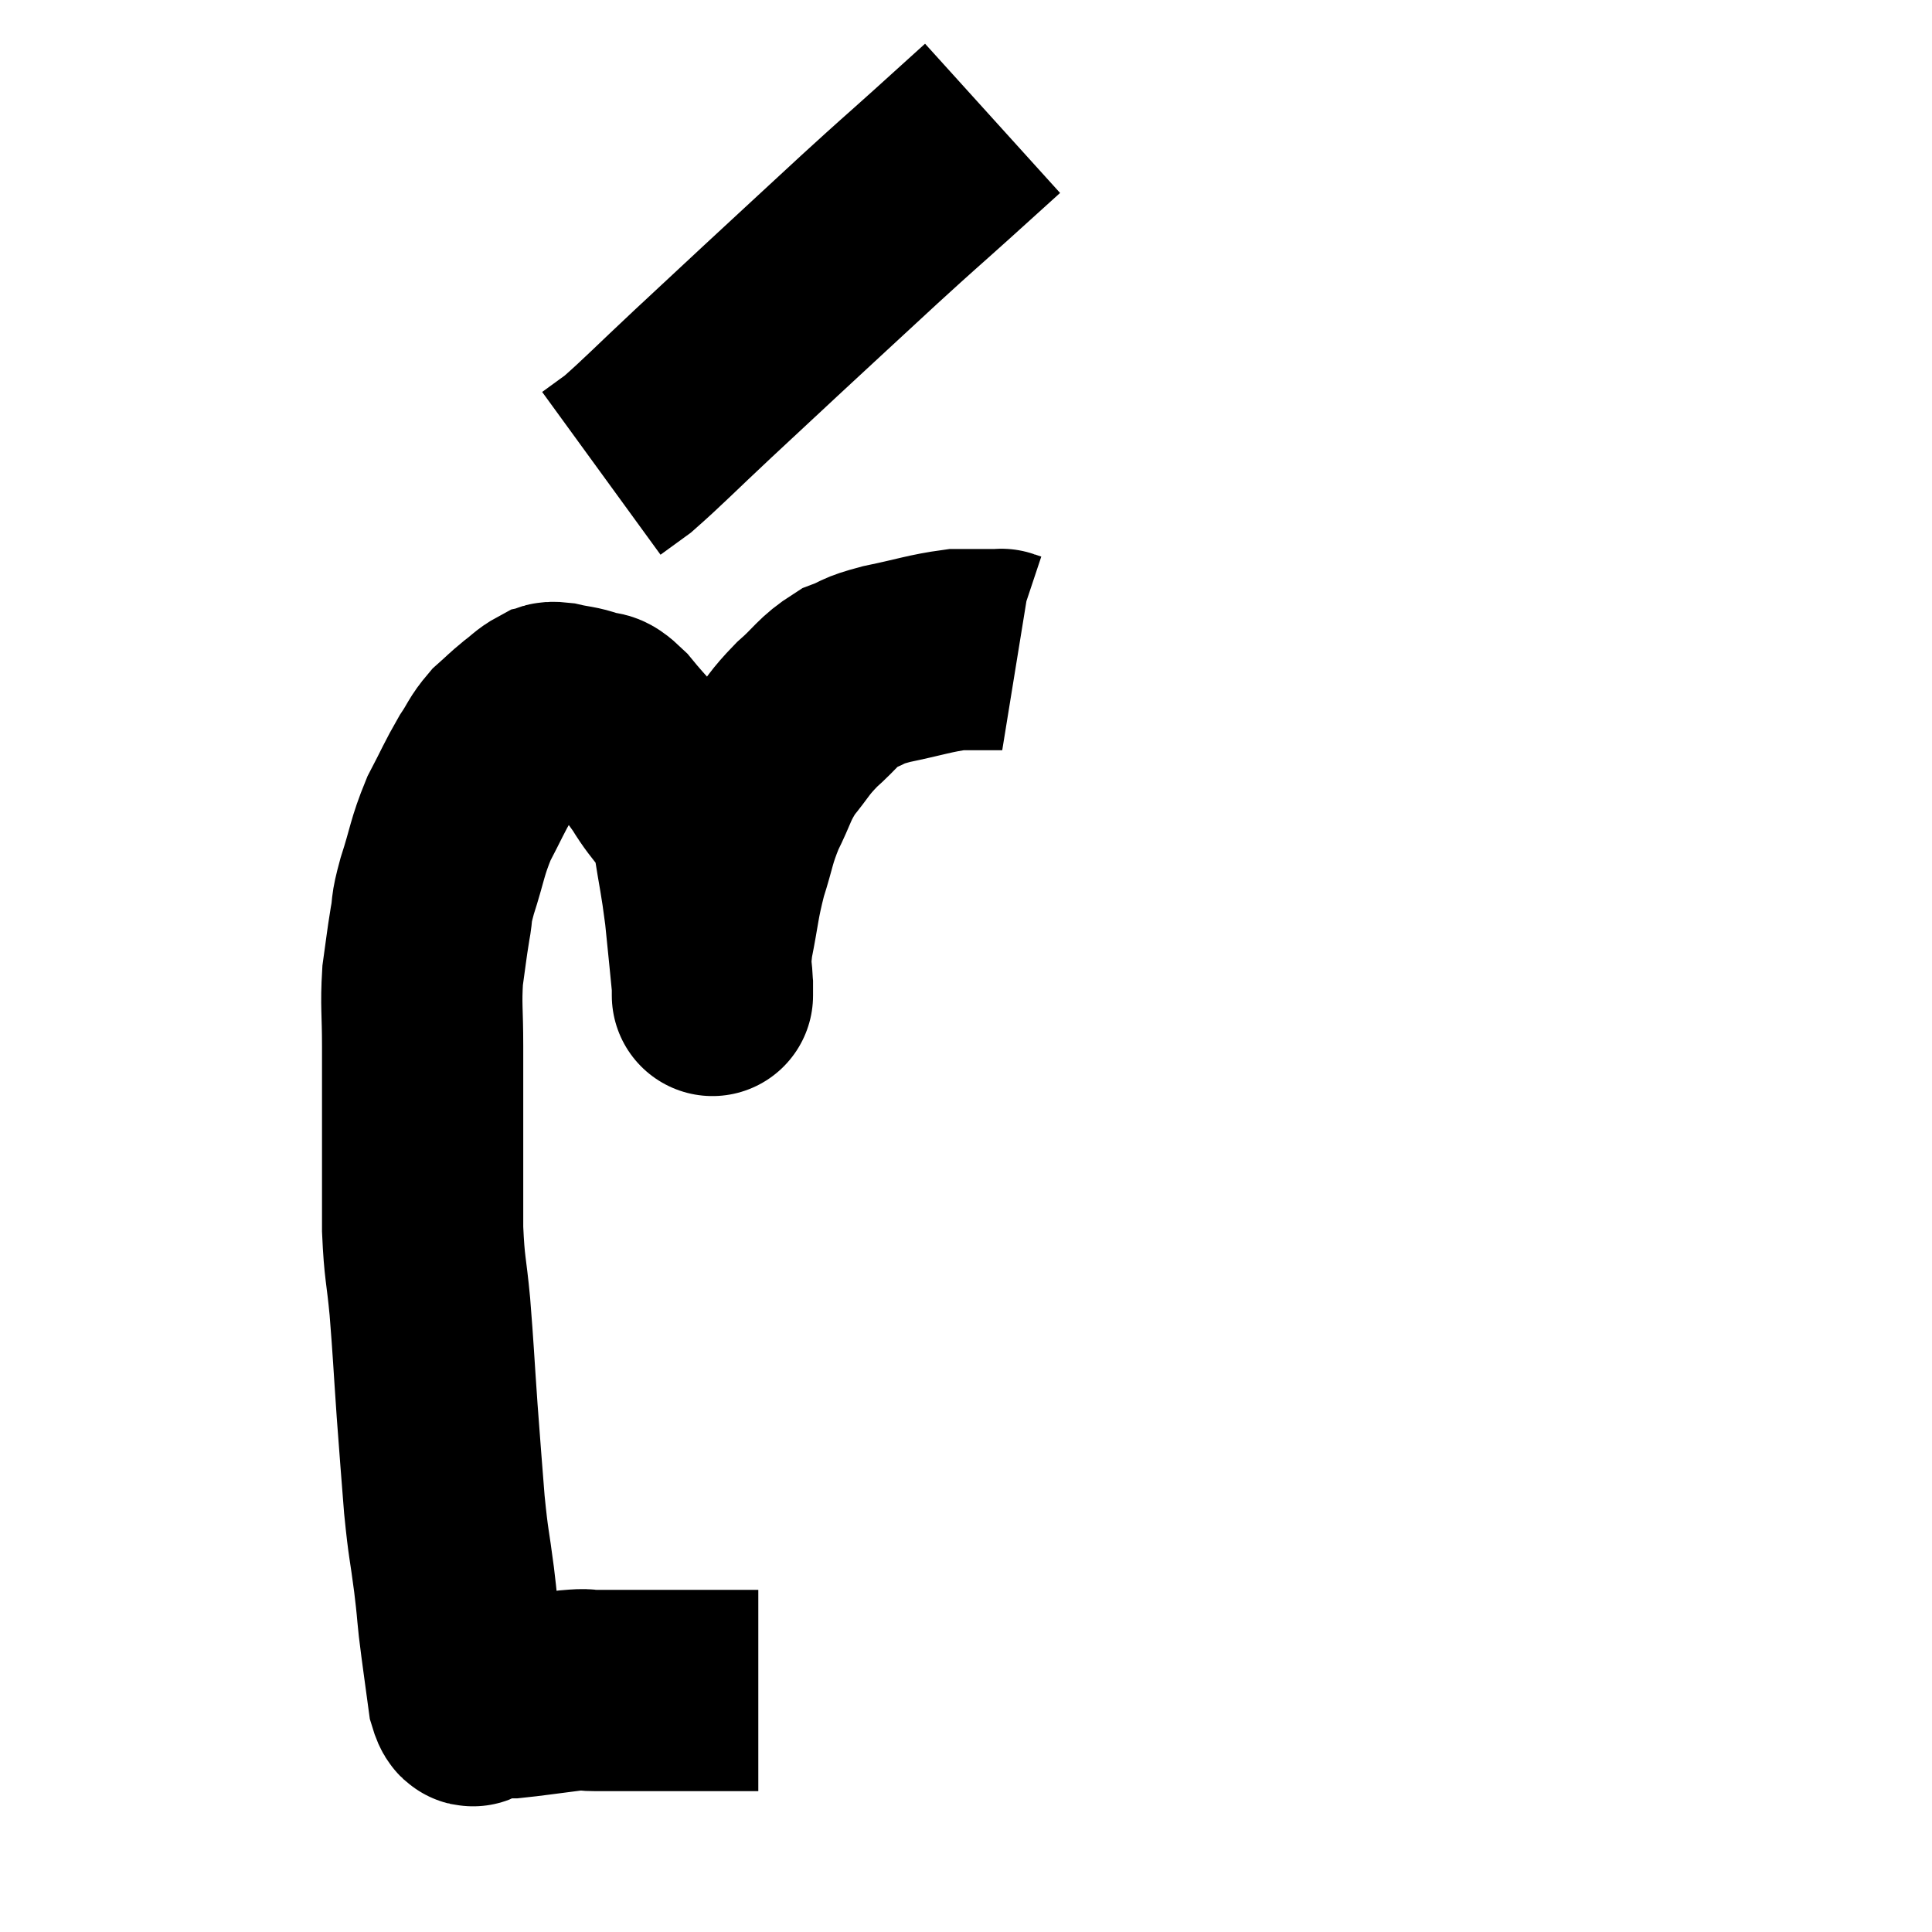 <svg width="48" height="48" viewBox="0 0 48 48" xmlns="http://www.w3.org/2000/svg"><path d="M 18.84 42 C 18.33 42, 18.57 42, 17.82 42 C 16.83 42, 16.605 42, 15.84 42 C 15.3 42, 15.18 42, 14.76 42 C 14.46 42, 14.67 41.955, 14.16 42 C 13.44 42.09, 13.155 42.135, 12.72 42.18 C 12.57 42.18, 12.495 42.18, 12.42 42.18 C 12.42 42.18, 12.42 42.18, 12.42 42.18 C 12.42 42.18, 12.495 42.18, 12.42 42.18 C 12.27 42.18, 12.24 42.18, 12.12 42.18 C 12.03 42.18, 12.06 42.18, 11.94 42.18 C 11.79 42.18, 11.775 42.63, 11.64 42.18 C 11.52 41.28, 11.49 41.115, 11.4 40.38 C 11.34 39.81, 11.37 39.99, 11.28 39.24 C 11.16 38.31, 11.145 38.43, 11.04 37.38 C 10.95 36.21, 10.95 36.27, 10.86 35.04 C 10.77 33.75, 10.77 33.585, 10.68 32.46 C 10.59 31.5, 10.545 31.545, 10.5 30.54 C 10.5 29.49, 10.5 29.22, 10.5 28.44 C 10.5 27.93, 10.5 28.035, 10.5 27.42 C 10.5 26.7, 10.5 26.775, 10.5 25.98 C 10.5 25.11, 10.455 24.99, 10.5 24.24 C 10.59 23.61, 10.59 23.535, 10.68 22.98 C 10.77 22.5, 10.68 22.68, 10.86 22.02 C 11.13 21.18, 11.1 21.075, 11.4 20.34 C 11.73 19.71, 11.775 19.575, 12.06 19.08 C 12.3 18.72, 12.285 18.66, 12.54 18.36 C 12.81 18.12, 12.825 18.09, 13.08 17.88 C 13.32 17.7, 13.365 17.625, 13.56 17.52 C 13.71 17.49, 13.59 17.43, 13.86 17.46 C 14.25 17.55, 14.295 17.52, 14.64 17.64 C 14.94 17.79, 14.82 17.535, 15.24 17.94 C 15.78 18.6, 15.825 18.555, 16.32 19.26 C 16.77 20.01, 16.92 19.905, 17.22 20.76 C 17.37 21.72, 17.4 21.75, 17.52 22.68 C 17.61 23.58, 17.655 24, 17.7 24.48 C 17.7 24.54, 17.7 24.57, 17.7 24.6 C 17.7 24.6, 17.7 24.6, 17.7 24.6 C 17.7 24.6, 17.7 24.9, 17.7 24.6 C 17.7 24, 17.61 24.15, 17.7 23.4 C 17.88 22.5, 17.85 22.425, 18.06 21.6 C 18.3 20.85, 18.255 20.805, 18.54 20.1 C 18.87 19.44, 18.825 19.365, 19.2 18.78 C 19.62 18.27, 19.575 18.24, 20.04 17.76 C 20.55 17.31, 20.565 17.175, 21.06 16.86 C 21.54 16.68, 21.345 16.68, 22.02 16.5 C 22.89 16.32, 23.1 16.23, 23.76 16.14 C 24.21 16.14, 24.375 16.14, 24.66 16.14 C 24.78 16.14, 24.84 16.14, 24.9 16.14 C 24.9 16.14, 24.855 16.125, 24.9 16.14 L 25.08 16.2" fill="none" stroke="black" stroke-width="5"></path><path d="M 24.66 2.94 C 24.03 3.51, 24.165 3.39, 23.4 4.08 C 22.5 4.89, 22.65 4.74, 21.6 5.7 C 20.4 6.81, 20.235 6.96, 19.2 7.92 C 18.33 8.73, 18.36 8.7, 17.46 9.54 C 16.53 10.41, 16.23 10.725, 15.6 11.28 C 15.27 11.52, 15.105 11.64, 14.94 11.76 L 14.94 11.76" fill="none" stroke="black" stroke-width="5"></path></svg>
